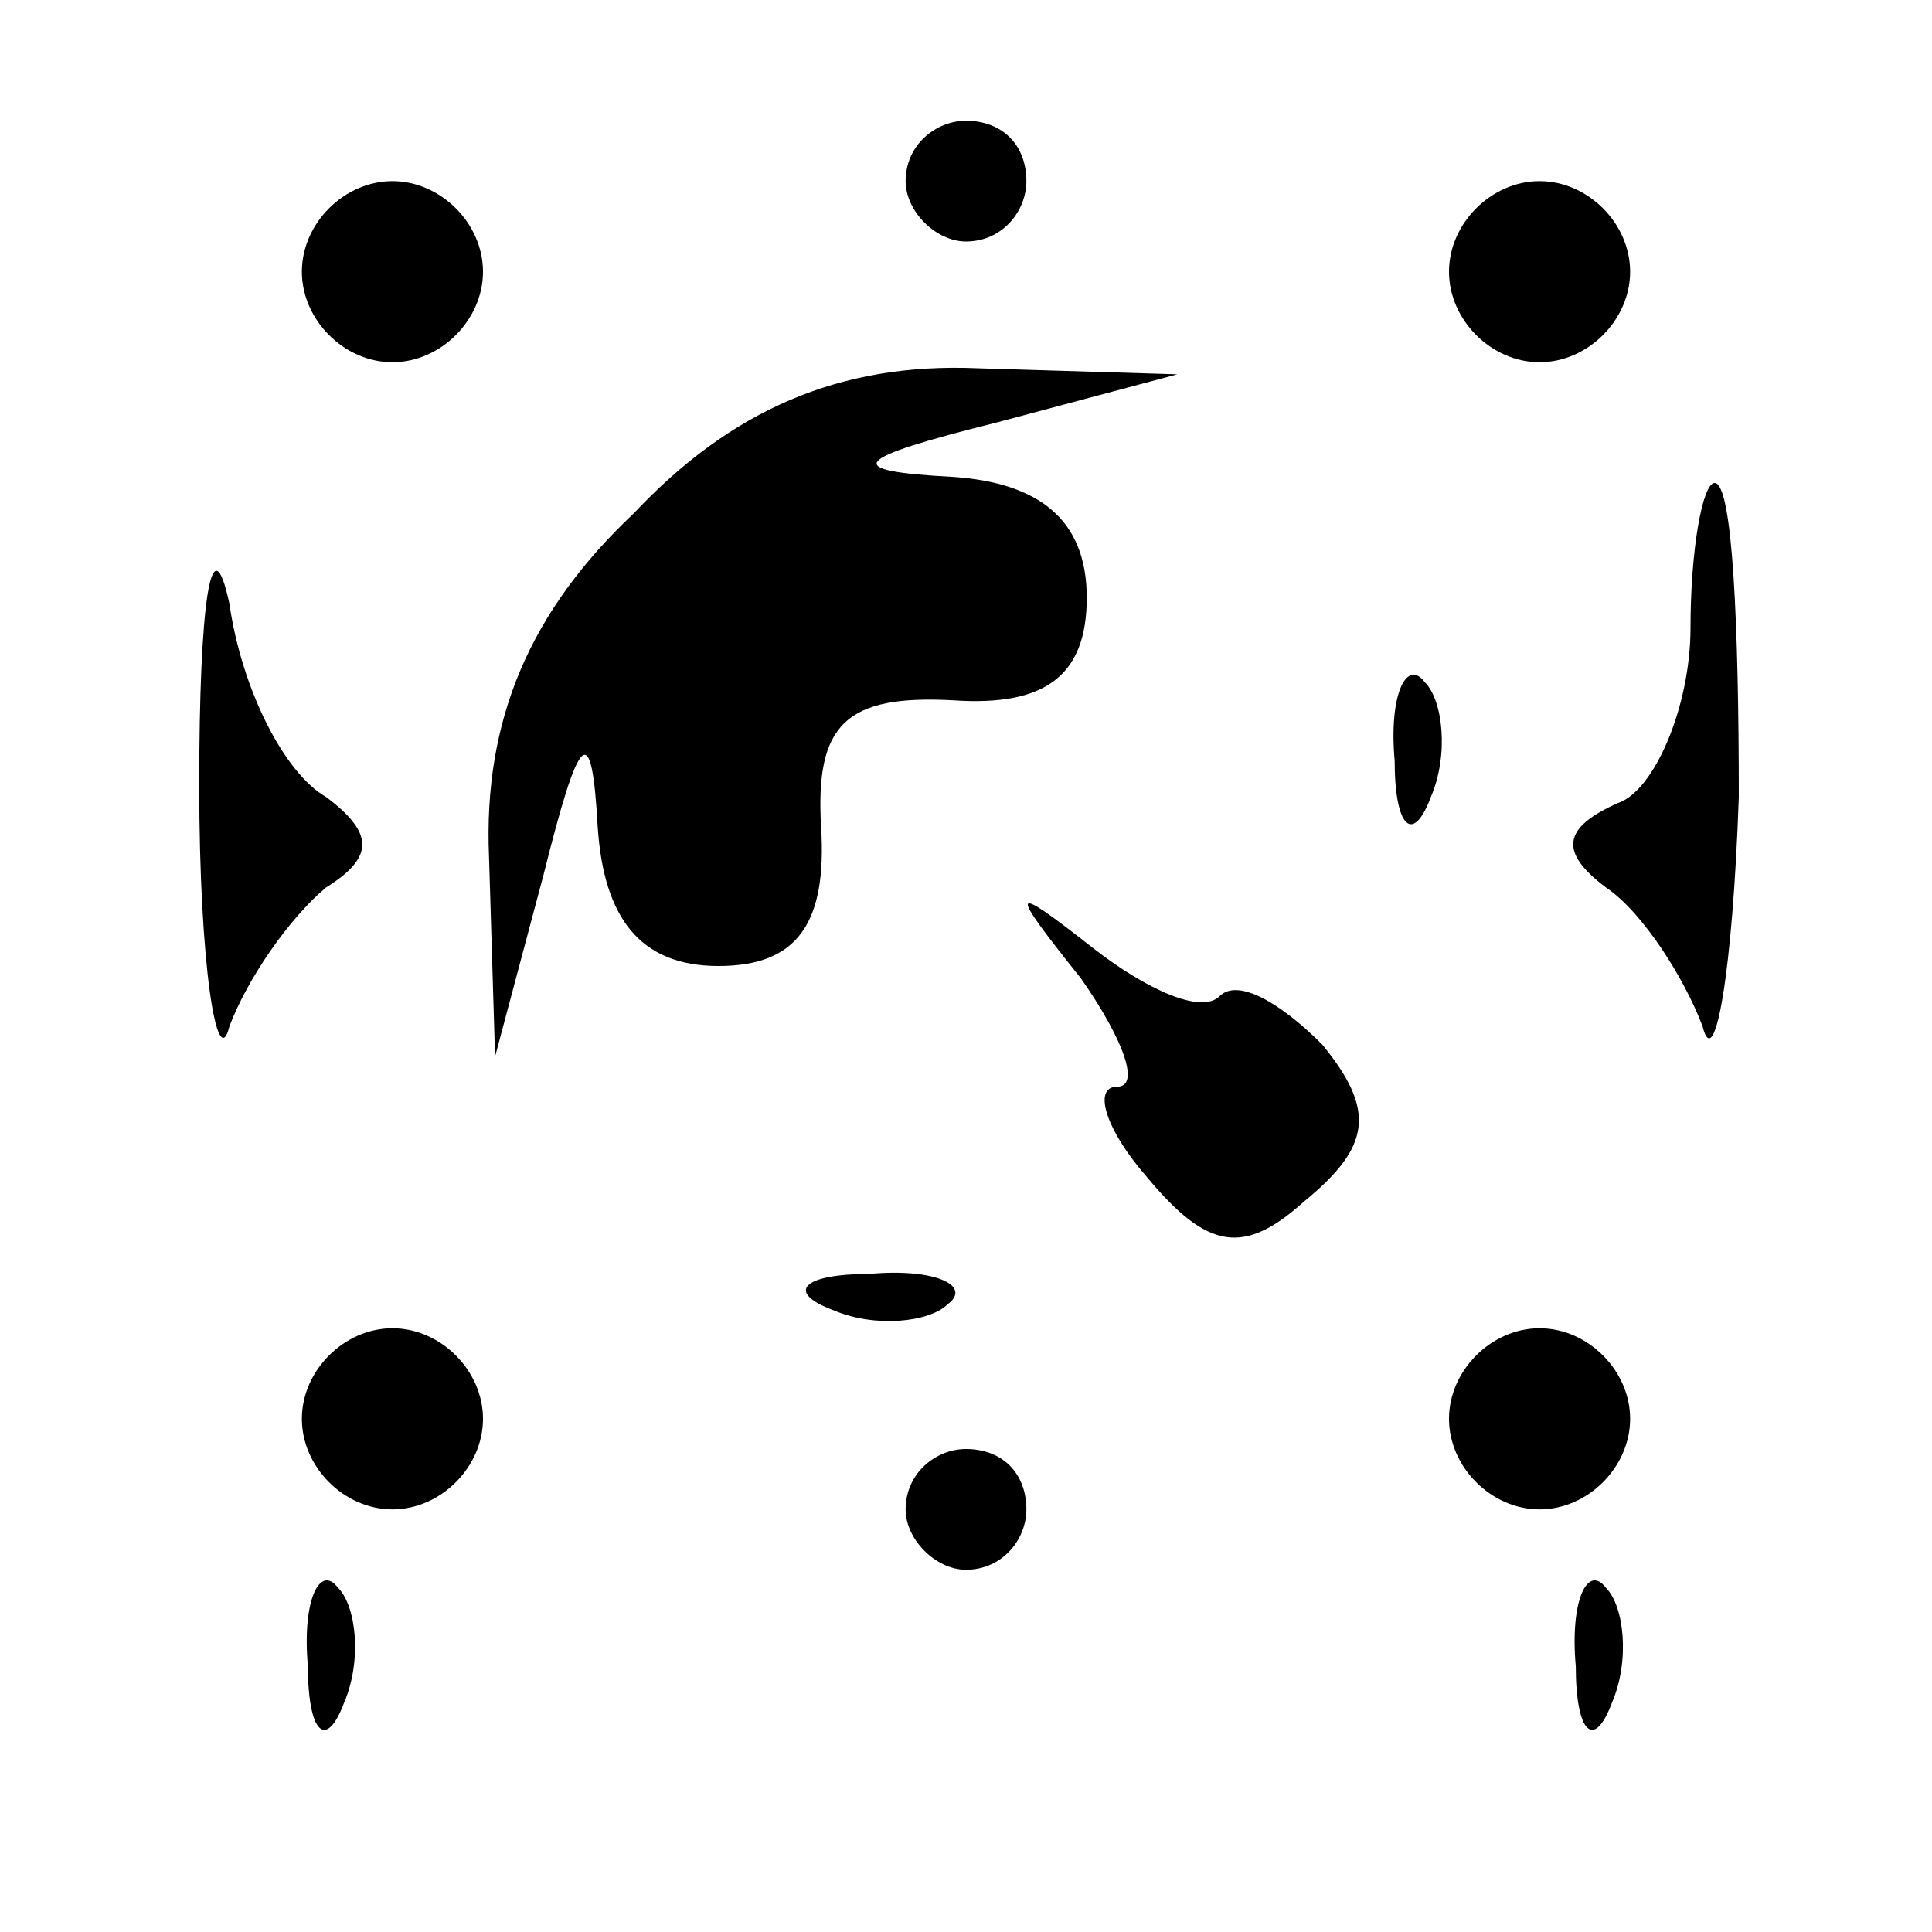 <?xml version="1.0" standalone="no"?>
<!DOCTYPE svg PUBLIC "-//W3C//DTD SVG 20010904//EN"
 "http://www.w3.org/TR/2001/REC-SVG-20010904/DTD/svg10.dtd">
<svg version="1.0" xmlns="http://www.w3.org/2000/svg"
 width="32pt" height="32pt" viewBox="0 0 32 32"
 preserveAspectRatio="xMidYMid meet">
<g transform="translate(0,32) scale(0.1,-0.1)"
fill="#000000" stroke="none">
<path fill="#000000" stroke="none" d="M150 290 c0 -5 5 -10 10 -10 6 0 10 5
10 10 0 6 -4 10 -10 10 -5 0 -10 -4 -10 -10z"/>
<path fill="#000000" stroke="none" d="M50 275 c0 -8 7 -15 15 -15 8 0 15 7
15 15 0 8 -7 15 -15 15 -8 0 -15 -7 -15 -15z"/>
<path fill="#000000" stroke="none" d="M240 275 c0 -8 7 -15 15 -15 8 0 15 7
15 15 0 8 -7 15 -15 15 -8 0 -15 -7 -15 -15z"/>
<path fill="#000000" stroke="none" d="M105 235 c-17 -16 -25 -34 -24 -57 l1
-33 8 30 c6 24 8 26 9 8 1 -15 7 -23 20 -23 13 0 18 7 17 23 -1 17 4 22 22 21
15 -1 22 4 22 17 0 13 -8 19 -22 20 -19 1 -17 3 7 9 l30 8 -33 1 c-23 1 -41
-7 -57 -24z"/>
<path fill="#000000" stroke="none" d="M33 190 c0 -30 3 -48 5 -40 3 8 10 18
16 23 8 5 8 9 0 15 -7 4 -14 18 -16 32 -3 14 -5 0 -5 -30z"/>
<path fill="#000000" stroke="none" d="M280 216 c0 -13 -6 -27 -12 -29 -9 -4
-10 -8 -2 -14 6 -4 13 -15 16 -23 2 -8 5 9 6 38 0 28 -1 52 -4 52 -2 0 -4 -11
-4 -24z"/>
<path fill="#000000" stroke="none" d="M231 194 c0 -11 3 -14 6 -6 3 7 2 16
-1 19 -3 4 -6 -2 -5 -13z"/>
<path fill="#000000" stroke="none" d="M179 158 c7 -10 10 -18 6 -18 -4 0 -2
-7 5 -15 10 -12 16 -13 26 -4 11 9 12 15 3 26 -7 7 -14 11 -17 8 -3 -3 -12 1
-21 8 -14 11 -14 10 -2 -5z"/>
<path fill="#000000" stroke="none" d="M138 103 c7 -3 16 -2 19 1 4 3 -2 6
-13 5 -11 0 -14 -3 -6 -6z"/>
<path fill="#000000" stroke="none" d="M50 85 c0 -8 7 -15 15 -15 8 0 15 7 15
15 0 8 -7 15 -15 15 -8 0 -15 -7 -15 -15z"/>
<path fill="#000000" stroke="none" d="M240 85 c0 -8 7 -15 15 -15 8 0 15 7
15 15 0 8 -7 15 -15 15 -8 0 -15 -7 -15 -15z"/>
<path fill="#000000" stroke="none" d="M150 70 c0 -5 5 -10 10 -10 6 0 10 5
10 10 0 6 -4 10 -10 10 -5 0 -10 -4 -10 -10z"/>
<path fill="#000000" stroke="none" d="M51 44 c0 -11 3 -14 6 -6 3 7 2 16 -1
19 -3 4 -6 -2 -5 -13z"/>
<path fill="#000000" stroke="none" d="M261 44 c0 -11 3 -14 6 -6 3 7 2 16 -1
19 -3 4 -6 -2 -5 -13z"/>
</g>
</svg>
